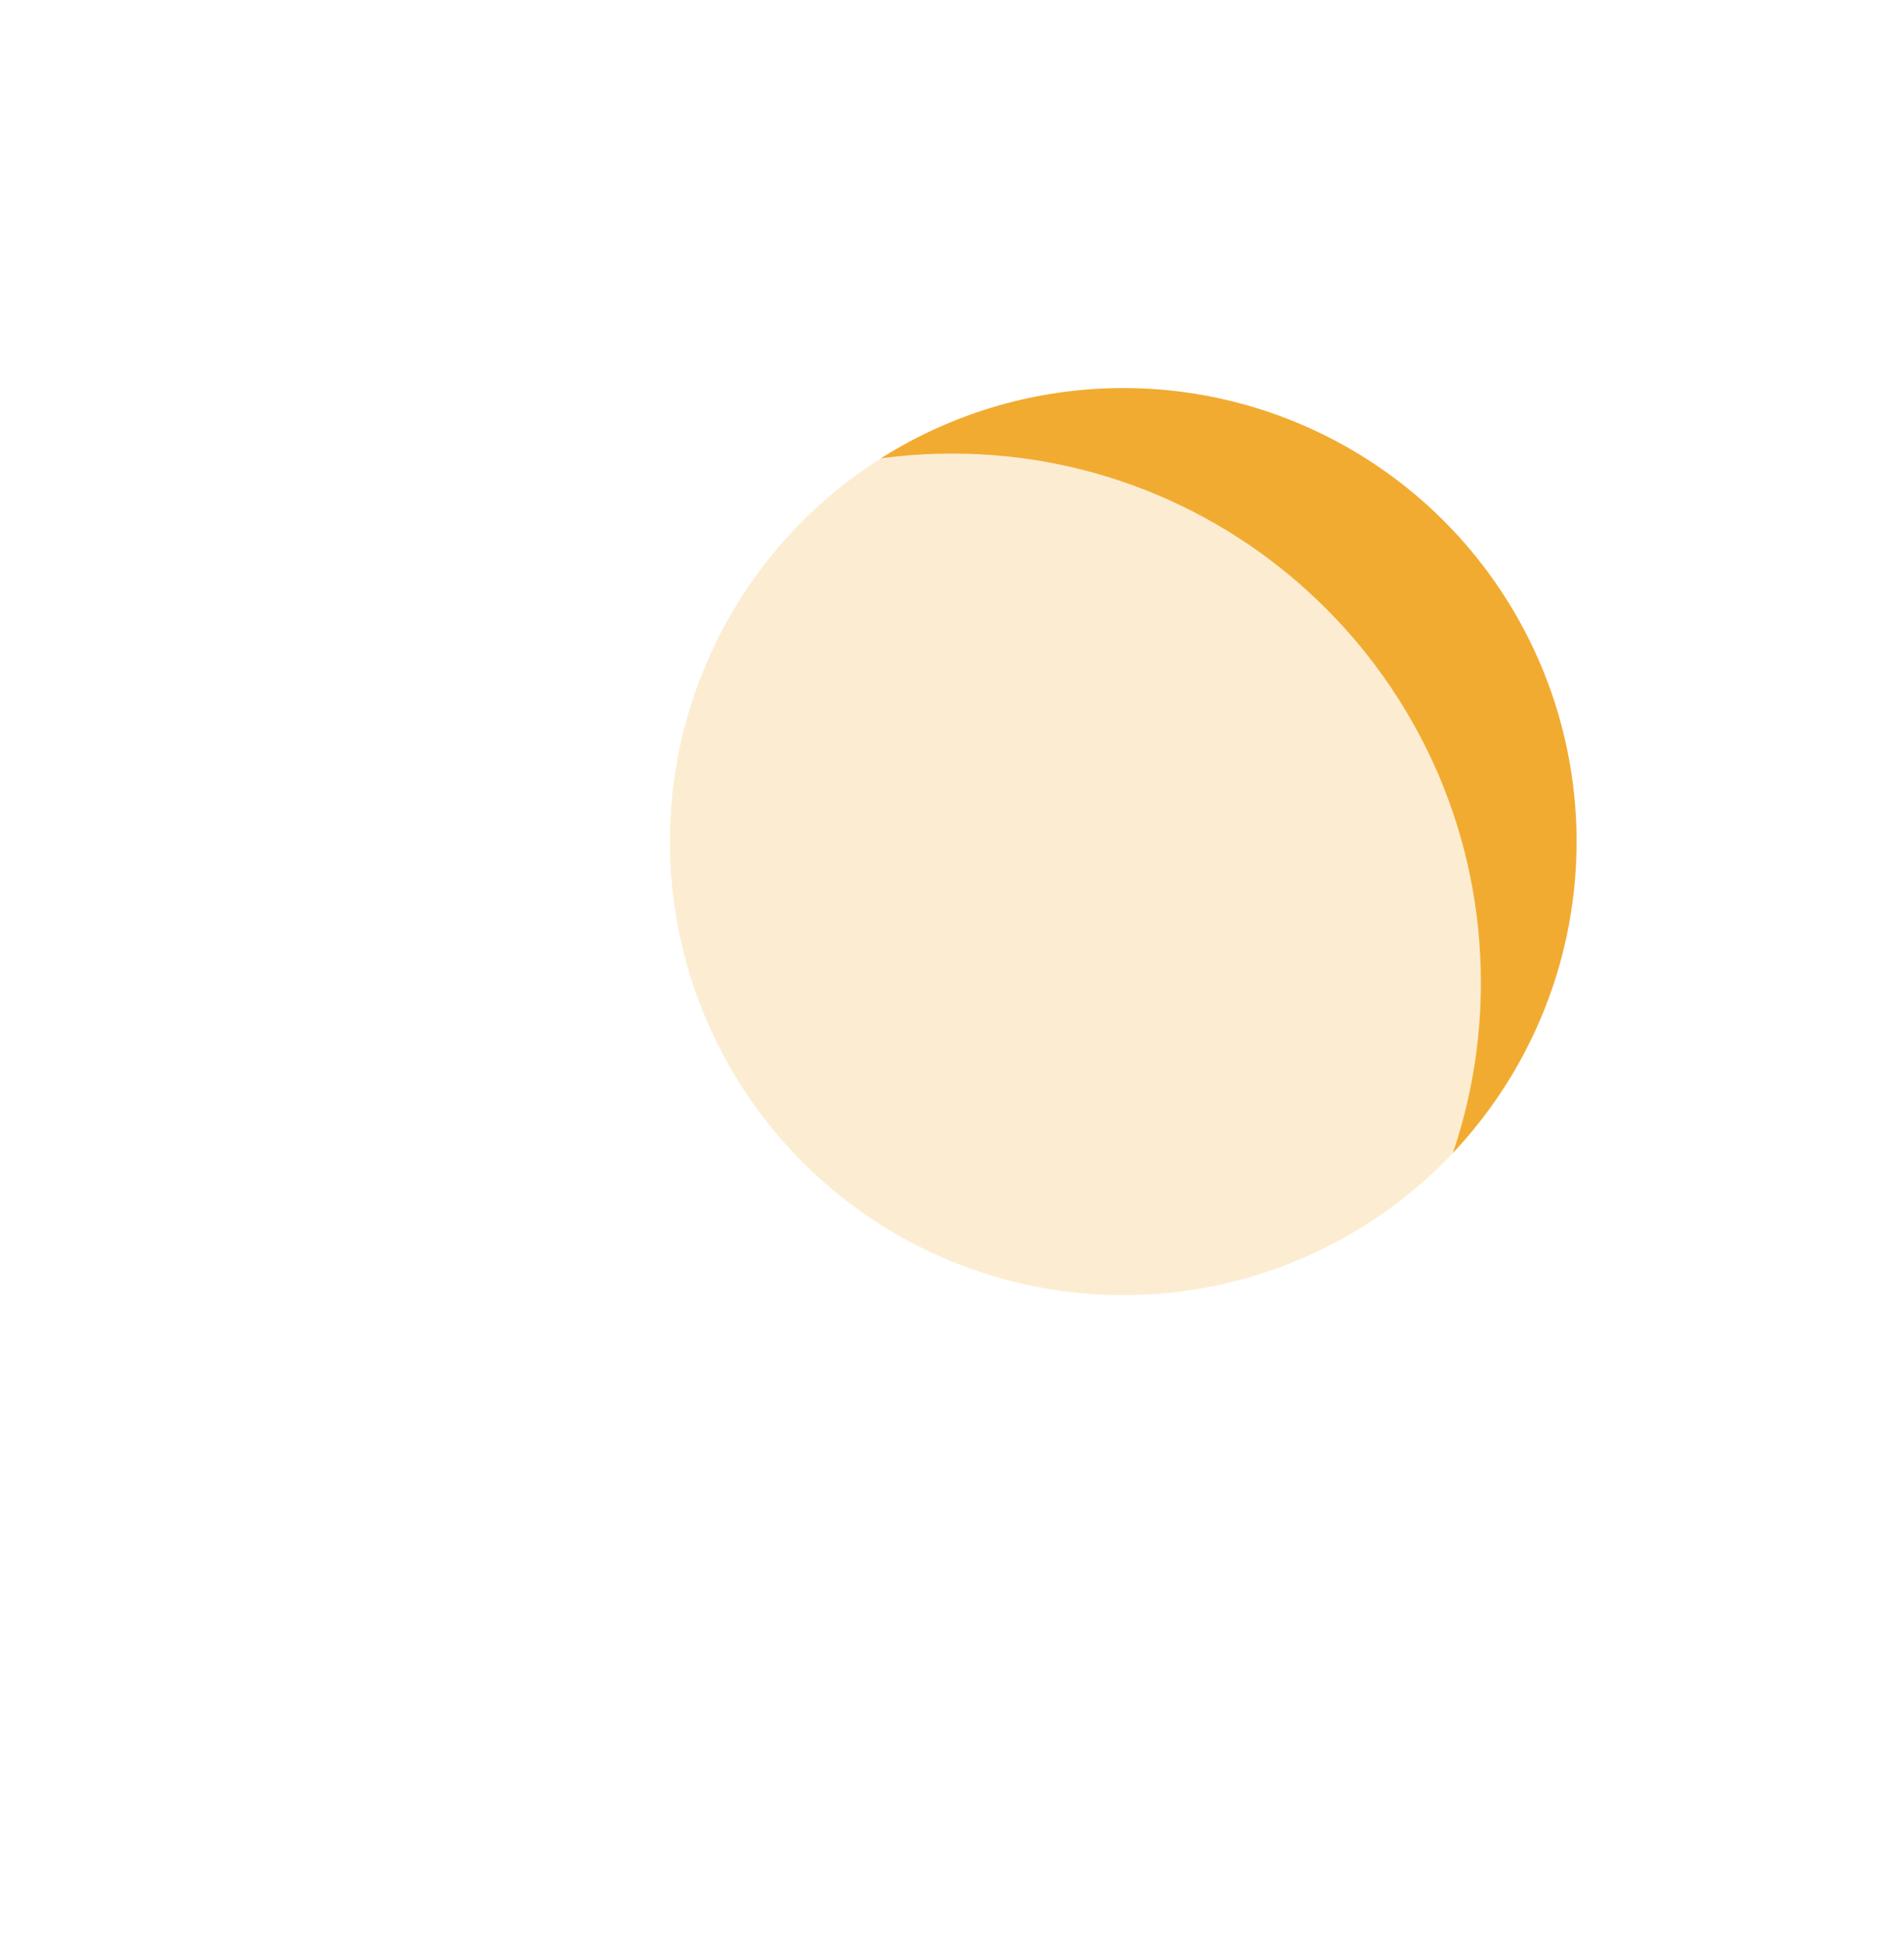 <svg width="54" height="55" fill="none" xmlns="http://www.w3.org/2000/svg"><circle cx="31.857" cy="23.857" r="12.857" fill="#F2AB31"/><g filter="url(#filter0_f_200_473)"><path d="M42 27.857c0 8.285-6.716 15-15 15-8.284 0-15-6.715-15-15 0-8.284 6.716-15 15-15 8.284 0 15 6.716 15 15z" fill="#fff" fill-opacity=".78"/></g><defs><filter id="filter0_f_200_473" x="0" y=".857" width="54" height="54" filterUnits="userSpaceOnUse" color-interpolation-filters="sRGB"><feFlood flood-opacity="0" result="BackgroundImageFix"/><feBlend in="SourceGraphic" in2="BackgroundImageFix" result="shape"/><feGaussianBlur stdDeviation="6" result="effect1_foregroundBlur_200_473"/></filter></defs></svg>
